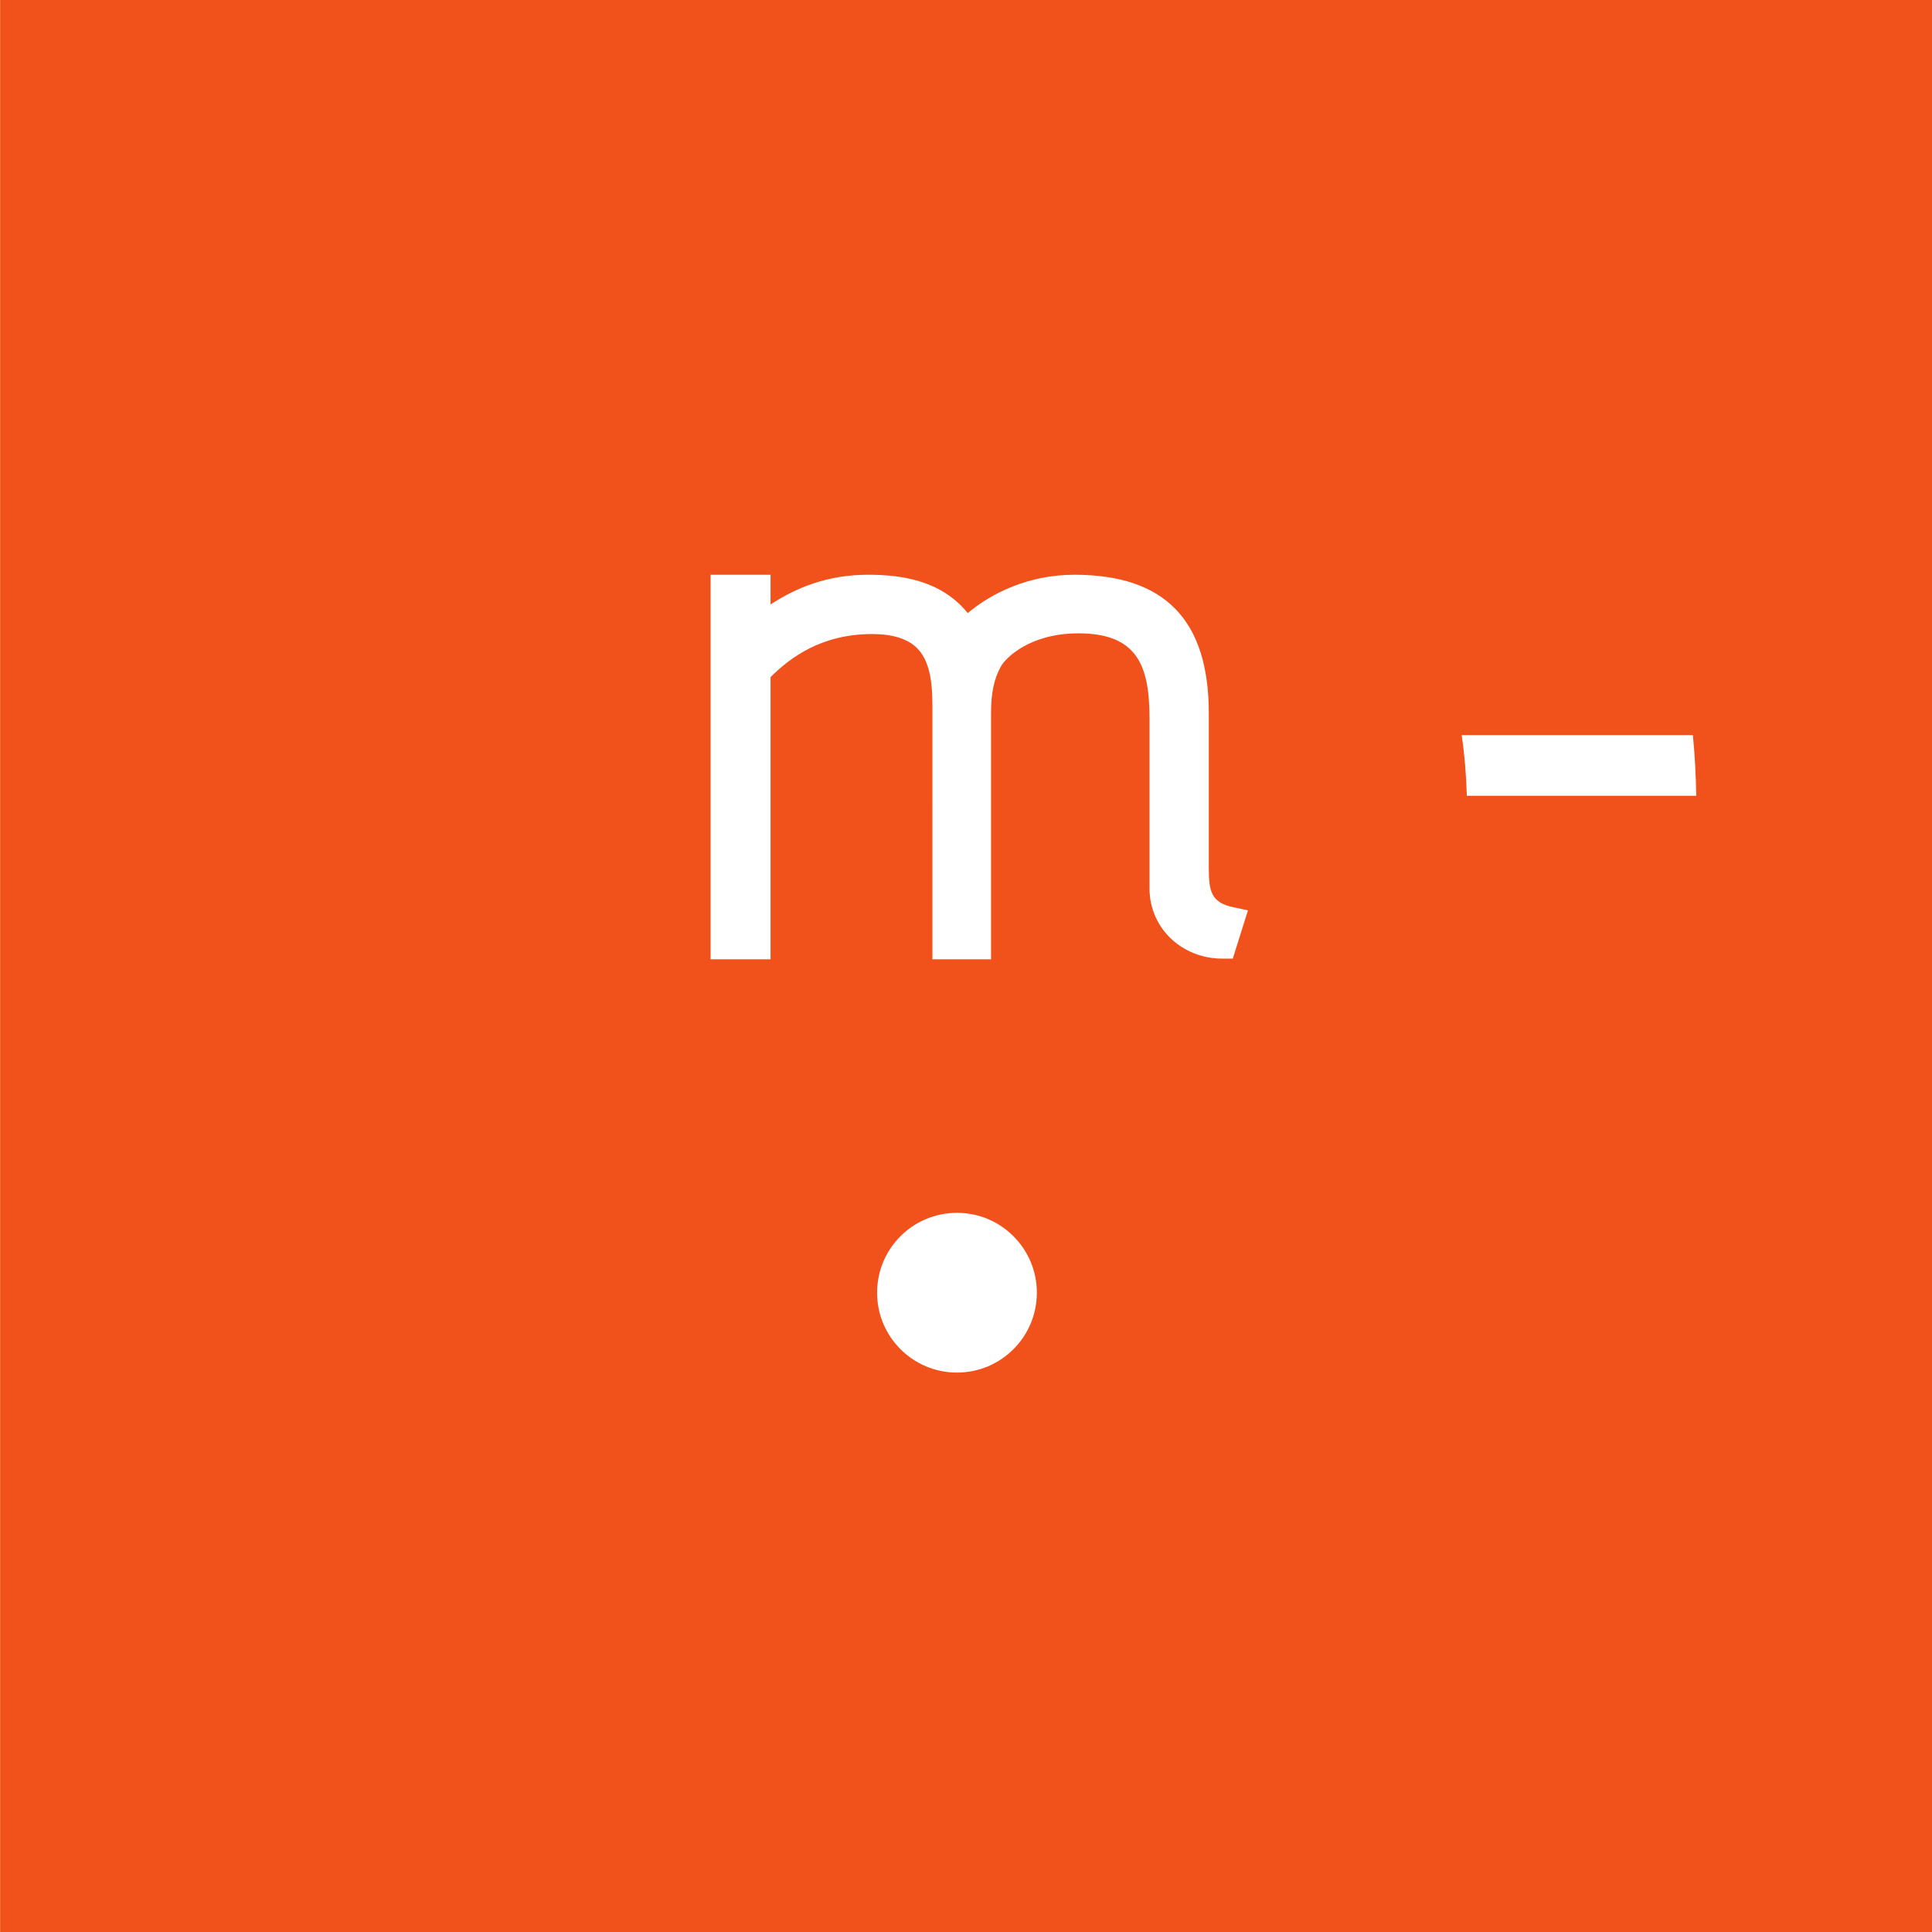 <?xml version="1.0" encoding="UTF-8" standalone="no"?>
<!-- Created with Inkscape (http://www.inkscape.org/) -->

<svg
   xmlns:dc="http://purl.org/dc/elements/1.1/"
   xmlns:cc="http://creativecommons.org/ns#"
   xmlns:rdf="http://www.w3.org/1999/02/22-rdf-syntax-ns#"
   xmlns:svg="http://www.w3.org/2000/svg"
   xmlns="http://www.w3.org/2000/svg"
   xmlns:sodipodi="http://sodipodi.sourceforge.net/DTD/sodipodi-0.dtd"
   xmlns:inkscape="http://www.inkscape.org/namespaces/inkscape"
   width="500mm"
   height="500mm"
   viewBox="0 0 1771.653 1771.653"
   id="svg4344"
   version="1.1"
   inkscape:version="0.91 r13725"
   sodipodi:docname="Logo_mTourismeLudique_picto_B&amp;orange.svg"
   inkscape:export-filename="/home/wilder6/Logo_mTourismeLudique_picto_N4.png"
   inkscape:export-xdpi="102"
   inkscape:export-ydpi="102">
  <rect x="0" y="0" width="1771.653" height="1771.653" fill="#333333" stroke="none"/>
  <defs
     id="defs4346" />
  <sodipodi:namedview
     id="base"
     pagecolor="#ffffff"
     bordercolor="#666666"
     borderopacity="1.0"
     inkscape:pageopacity="0.0"
     inkscape:pageshadow="2"
     inkscape:zoom="0.38254353"
     inkscape:cx="1107.8831"
     inkscape:cy="1042.8163"
     inkscape:document-units="px"
     inkscape:current-layer="layer2"
     showgrid="false"
     inkscape:window-width="1920"
     inkscape:window-height="1016"
     inkscape:window-x="0"
     inkscape:window-y="27"
     inkscape:window-maximized="1" />
  <g
     inkscape:groupmode="layer"
     id="layer2"
     inkscape:label="fond">
    <rect
       style="opacity:1;fill:#f1511b;fill-opacity:1;stroke:#ffffff;stroke-width:0.2;stroke-miterlimit:4;stroke-dasharray:none;stroke-opacity:1"
       id="rect4198"
       width="1780.189"
       height="1788.032"
       x="3.4110448e-09"
       y="-5.922"
       ry="0" />
  </g>
  <g
     inkscape:label="Layer 1"
     inkscape:groupmode="layer"
     id="layer1"
     transform="translate(0,719.291)">
    <circle
       cx="877.543"
       cy="466.125"
       r="73.253"
       id="circle9"
       style="fill:#ffffff;fill-opacity:1" />
    <path
       d="m 1108.48,76.778 0,-142.014 c 0,-85.484 -40.34,-127.01 -123.289,-127.01 -41.556,0 -75.773,16.619 -97.759,35.151 -25.277,-31.193 -63.498,-35.151 -91.414,-35.151 -37.82,0 -66.344,12.216 -89.413,27.234 l 0,-27.234 -54.988,0 0,352.655 54.988,0 0,-258.794 c 18.072,-17.954 46.73,-39.48 93.149,-39.48 18.799,0 32.661,4.344 41.23,12.928 14.218,14.292 14.129,39.881 14.069,60.458 l -0.03,224.888 53.772,0 0,-225.644 c 0,-18.502 2.669,-31.311 8.955,-42.816 4.314,-7.902 26.641,-30.466 71.148,-30.466 54.291,0 65.203,29.948 65.203,78.234 l 0,155.653 c 0,36.13 29.384,64.417 66.893,64.417 l 9.473,0 13.921,-44.269 -13.877,-2.98 c -19.866,-4.299 -22.031,-14.677 -22.031,-35.759 z"
       id="path49"
       style="fill:#ffffff;fill-opacity:1"
       inkscape:connector-curvature="0" />
    <path
       d="m 1340.366,-45.192 c 2.669,18.221 4.196,36.782 4.715,55.625 l 210.389,0 c -0.341,-18.739 -1.275,-37.316 -3.099,-55.625 l -212.005,0 z"
       id="path101"
       style="fill:#ffffff;fill-opacity:1"
       inkscape:connector-curvature="0" />
  </g>
</svg>

